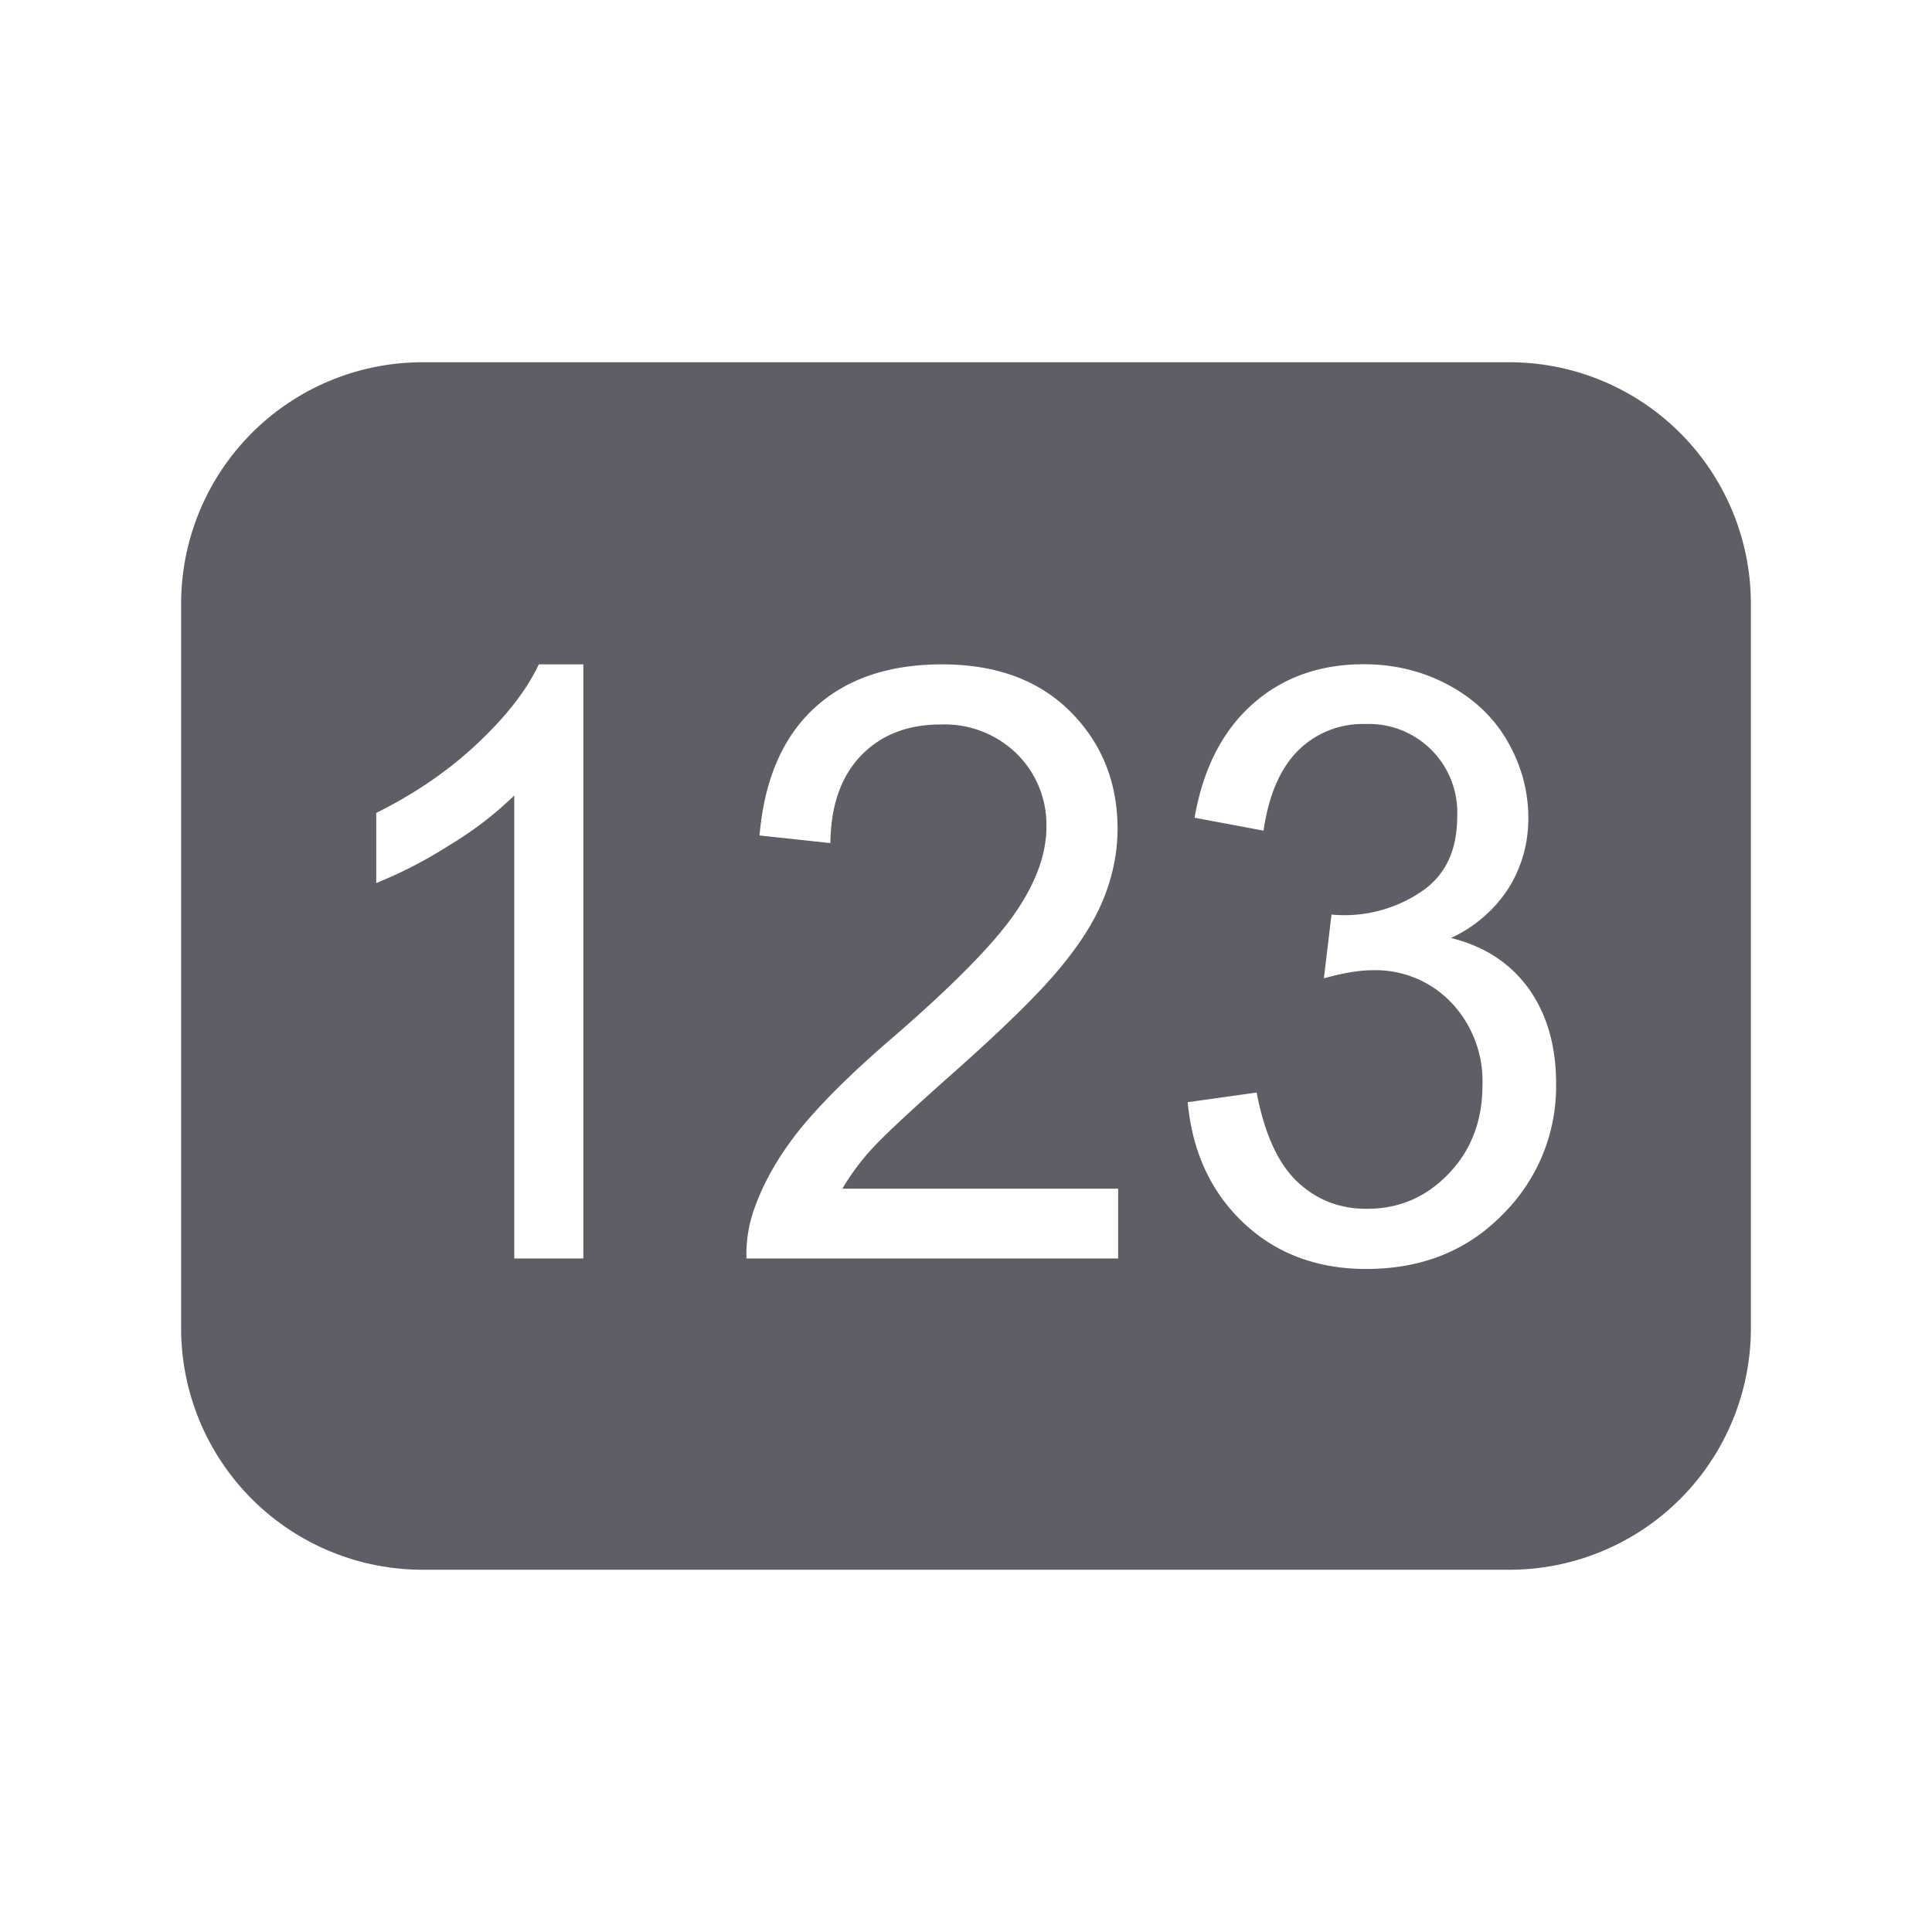 <?xml version="1.0" standalone="no"?><!DOCTYPE svg PUBLIC "-//W3C//DTD SVG 1.1//EN" "http://www.w3.org/Graphics/SVG/1.1/DTD/svg11.dtd"><svg t="1526136552500" class="icon" style="" viewBox="0 0 1024 1024" version="1.1" xmlns="http://www.w3.org/2000/svg" p-id="2305" xmlns:xlink="http://www.w3.org/1999/xlink" width="24" height="24"><defs><style type="text/css"></style></defs><path d="M800 192H224a128 128 0 0 0-128 128v384a128 128 0 0 0 128 128h576a128 128 0 0 0 128-128V320a128 128 0 0 0-128-128zM309.184 667.008h-36.608V421.632a188.992 188.992 0 0 1-34.624 26.496 234.816 234.816 0 0 1-38.528 19.904v-37.184c20.416-10.112 38.336-22.4 53.632-36.8 15.296-14.4 26.176-28.352 32.512-41.92h23.616v314.88z m283.456 0H395.648a71.552 71.552 0 0 1 4.288-26.752c5.056-14.144 13.056-28.032 24.064-41.728 11.072-13.632 27.008-29.504 47.872-47.488 32.384-27.968 54.272-50.048 65.664-66.432 11.392-16.32 17.088-31.744 17.088-46.336a52.8 52.8 0 0 0-15.552-38.592A54.656 54.656 0 0 0 498.496 384c-17.6 0-31.68 5.568-42.304 16.64-10.56 11.136-15.872 26.56-16.064 46.208l-37.568-4.032c2.56-29.504 12.224-52.032 29.056-67.52s39.36-23.168 67.712-23.168c28.608 0 51.2 8.32 67.968 25.024 16.64 16.704 25.024 37.376 25.024 62.08 0 12.544-2.496 24.896-7.36 36.992s-12.992 24.832-24.32 38.272-30.144 31.808-56.448 55.104c-21.952 19.456-36.032 32.64-42.304 39.552a126.72 126.72 0 0 0-15.424 20.864H592.64v36.992z m203.456-22.976c-18.88 19.136-42.88 28.544-72 28.544-26.048 0-47.872-8.192-65.152-24.576s-27.008-37.696-29.44-63.808l36.544-5.12c4.16 21.824 11.328 37.504 21.44 47.168 10.112 9.6 22.4 14.464 36.864 14.464 17.28 0 31.744-6.272 43.648-18.816 11.904-12.48 17.728-28.096 17.728-46.656a60.48 60.48 0 0 0-16.384-43.712 55.488 55.488 0 0 0-41.856-17.28c-6.912 0-15.488 1.408-25.792 4.288l4.032-33.792a72.576 72.576 0 0 0 48-12.416c12.48-8.576 18.624-21.76 18.624-39.616a46.912 46.912 0 0 0-48.768-48.96 48.512 48.512 0 0 0-35.584 14.08c-9.472 9.472-15.552 23.616-18.304 42.432l-36.544-6.848c4.48-25.792 14.656-45.824 30.528-60.032 15.872-14.208 35.584-21.312 59.136-21.312 16.256 0 31.232 3.648 44.928 11.008 13.696 7.36 24.128 17.344 31.424 30.08 7.232 12.736 10.88 26.176 10.88 40.448 0 13.504-3.52 25.856-10.368 36.992a72.128 72.128 0 0 1-30.656 26.56c17.536 4.288 31.232 13.184 41.088 26.624 9.664 13.504 14.656 30.336 14.656 50.624a95.488 95.488 0 0 1-28.672 69.632z" p-id="2306" fill="#5E5E66"></path></svg>